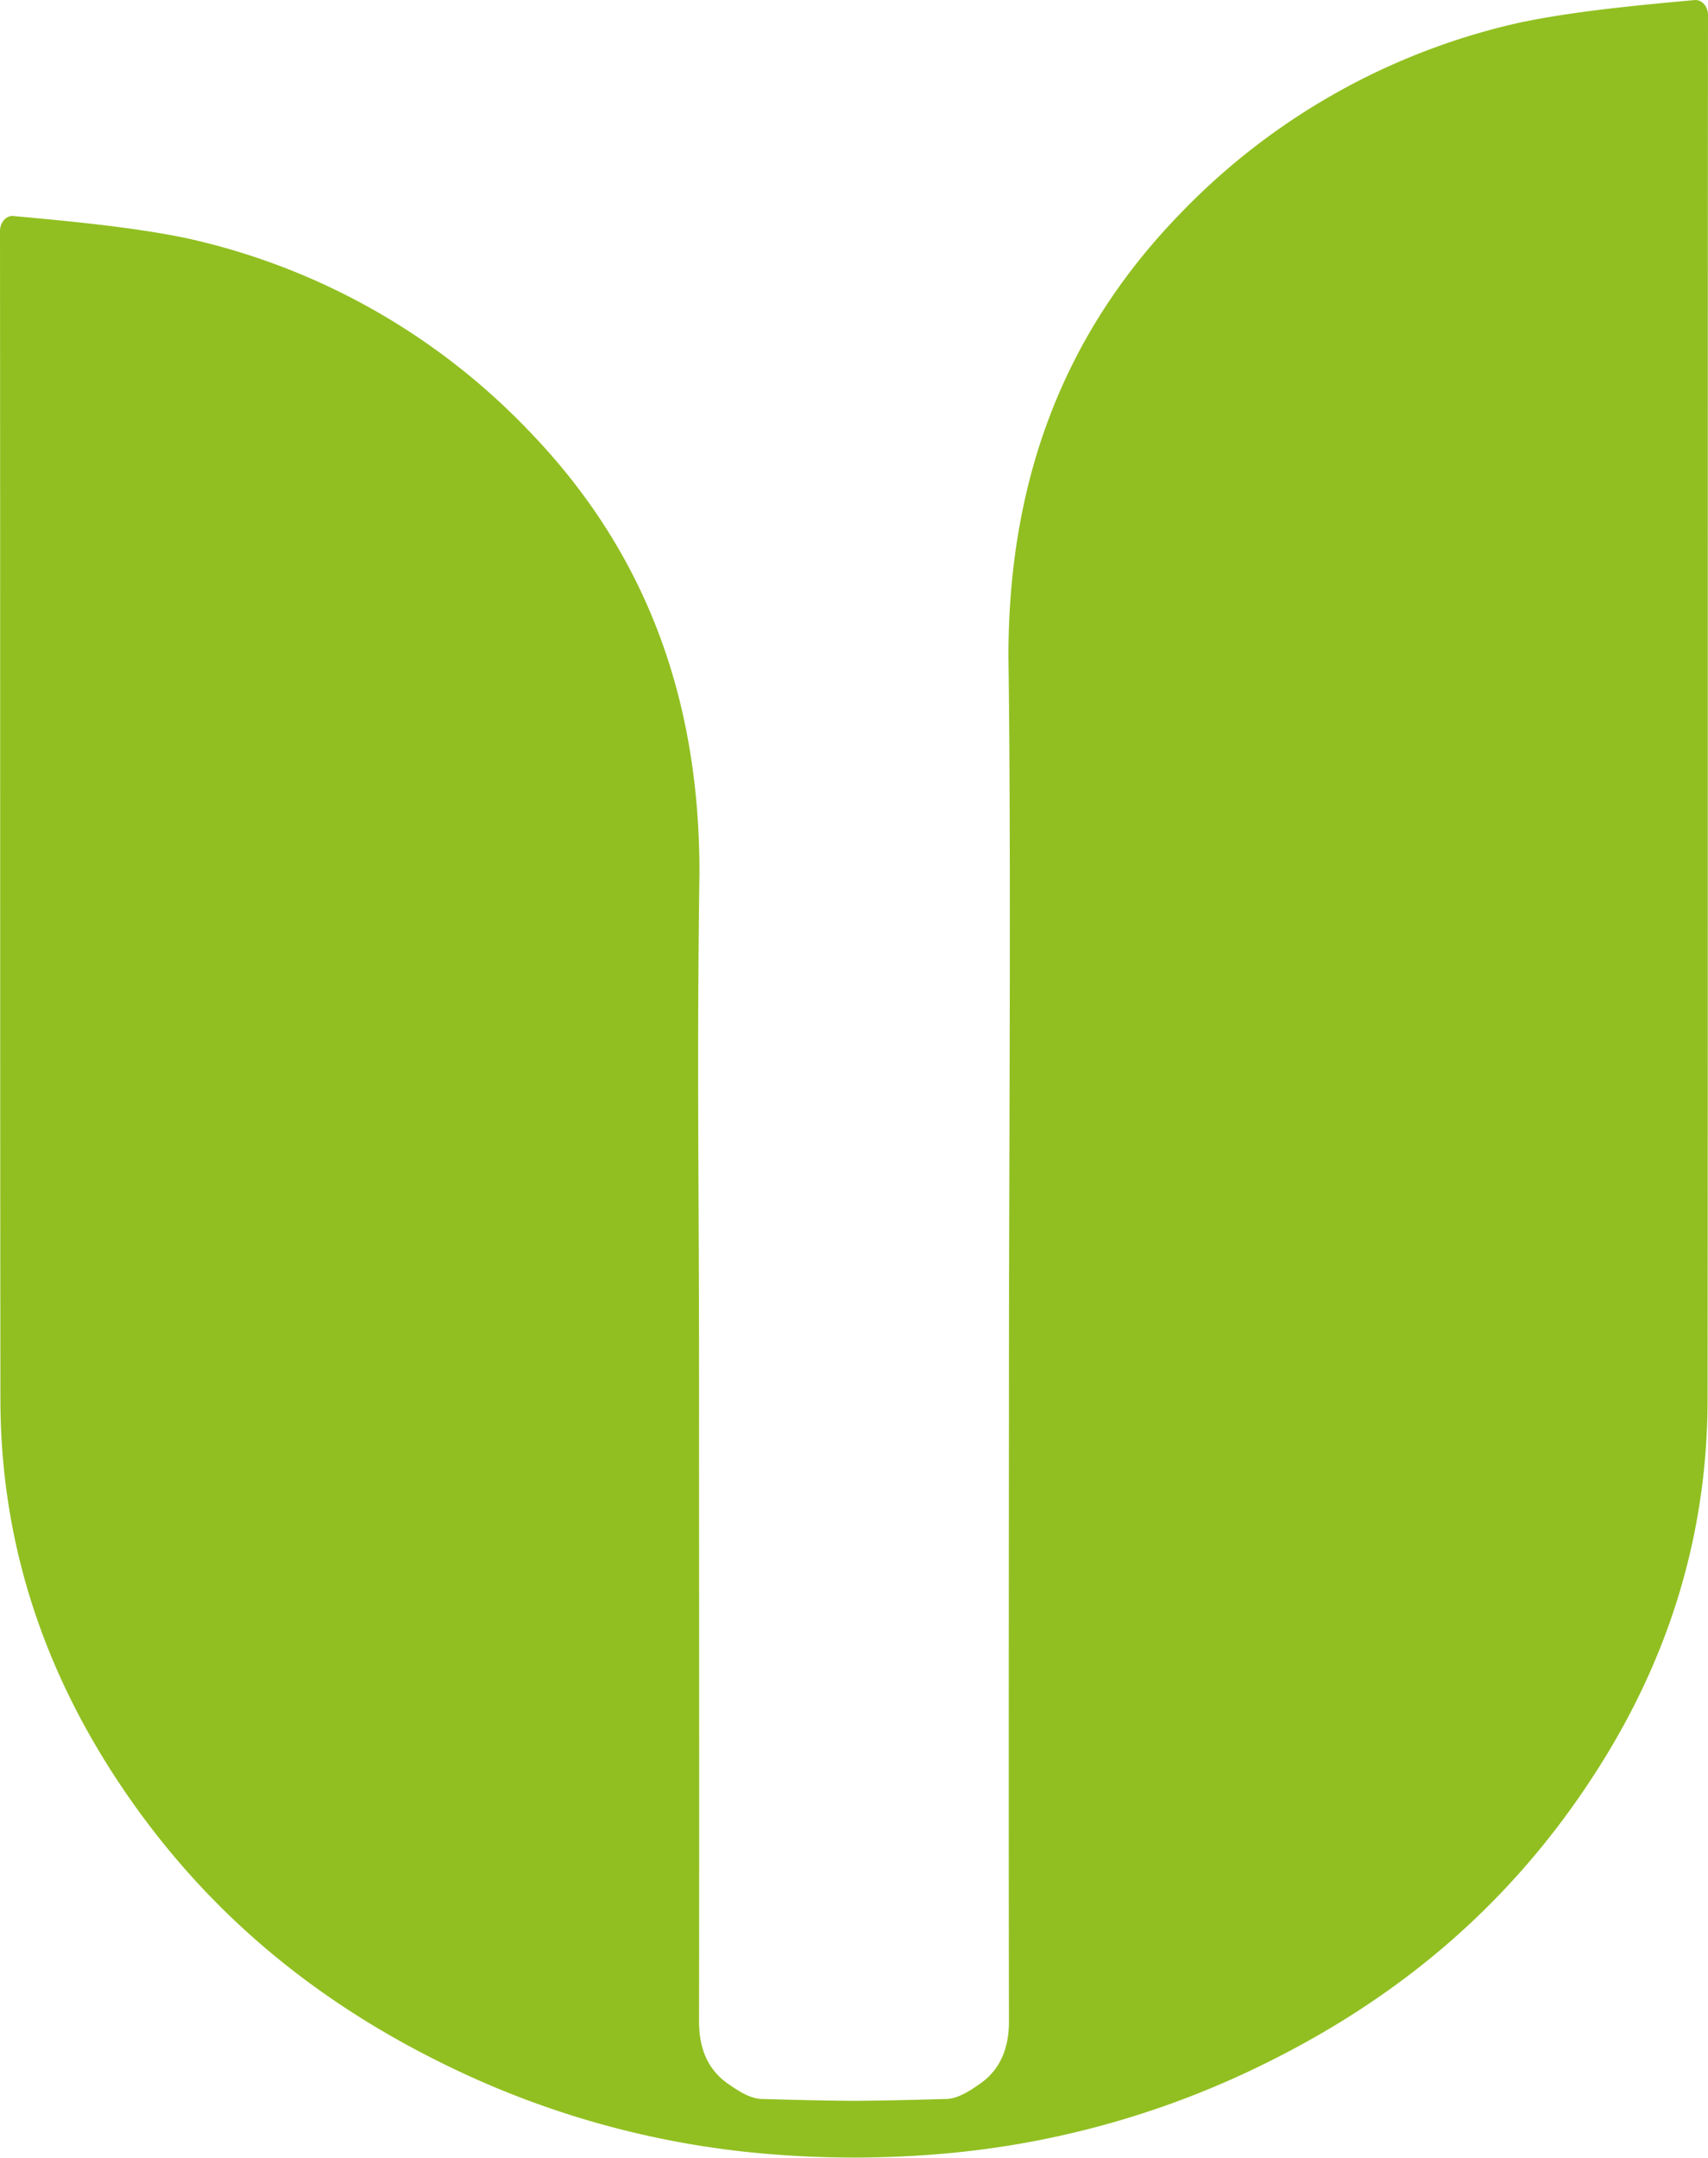 <svg xmlns="http://www.w3.org/2000/svg" width="32.779" height="41.401" viewBox="495.836 865.5 16.39 20.7"><g data-name="Group 5"><g data-name="Group 4" transform="translate(495.836 865.5)" clip-path="url(&quot;#a&quot;)"><g data-name="Group 3"><path d="M16.39.144c0-.084-.06-.15-.129-.144-.557.051-1.163.108-1.676.216a6.466 6.466 0 0 0-3.272 1.846c-1.072 1.11-1.638 2.491-1.636 4.243.027 1.868.005 4.974.005 6.843-.001 2.081-.004 4.163 0 6.244 0 .273-.093.47-.278.599-.1.07-.214.144-.323.146-.295.008-.59.016-.886.018-.295-.002-.59-.01-.886-.018-.109-.002-.224-.077-.323-.146-.186-.13-.278-.326-.278-.599.003-2.081 0-4.163 0-6.244 0-1.869-.022-2.903.004-4.77.003-1.753-.563-3.133-1.635-4.243a6.467 6.467 0 0 0-3.272-1.847C1.292 2.18.685 2.123.128 2.072.06 2.066 0 2.132 0 2.216v.036c.003 4.003 0 7.171.004 11.174.001 1.347.399 2.53 1.074 3.58.893 1.387 2.071 2.29 3.411 2.905a8.619 8.619 0 0 0 2.9.755 9.821 9.821 0 0 0 1.613 0 8.619 8.619 0 0 0 2.898-.755c1.34-.616 2.519-1.518 3.411-2.906.676-1.049 1.073-2.232 1.075-3.579.004-4.003 0-9.243.004-13.247V.144Z" fill="#91bf21" fill-rule="evenodd" data-name="Path 11"/></g></g></g><defs><clipPath id="a"><path d="M0-105.548h16.39v-20.701H0v20.7Z" data-name="Path 12" transform="translate(0 126.249)"/></clipPath></defs></svg>